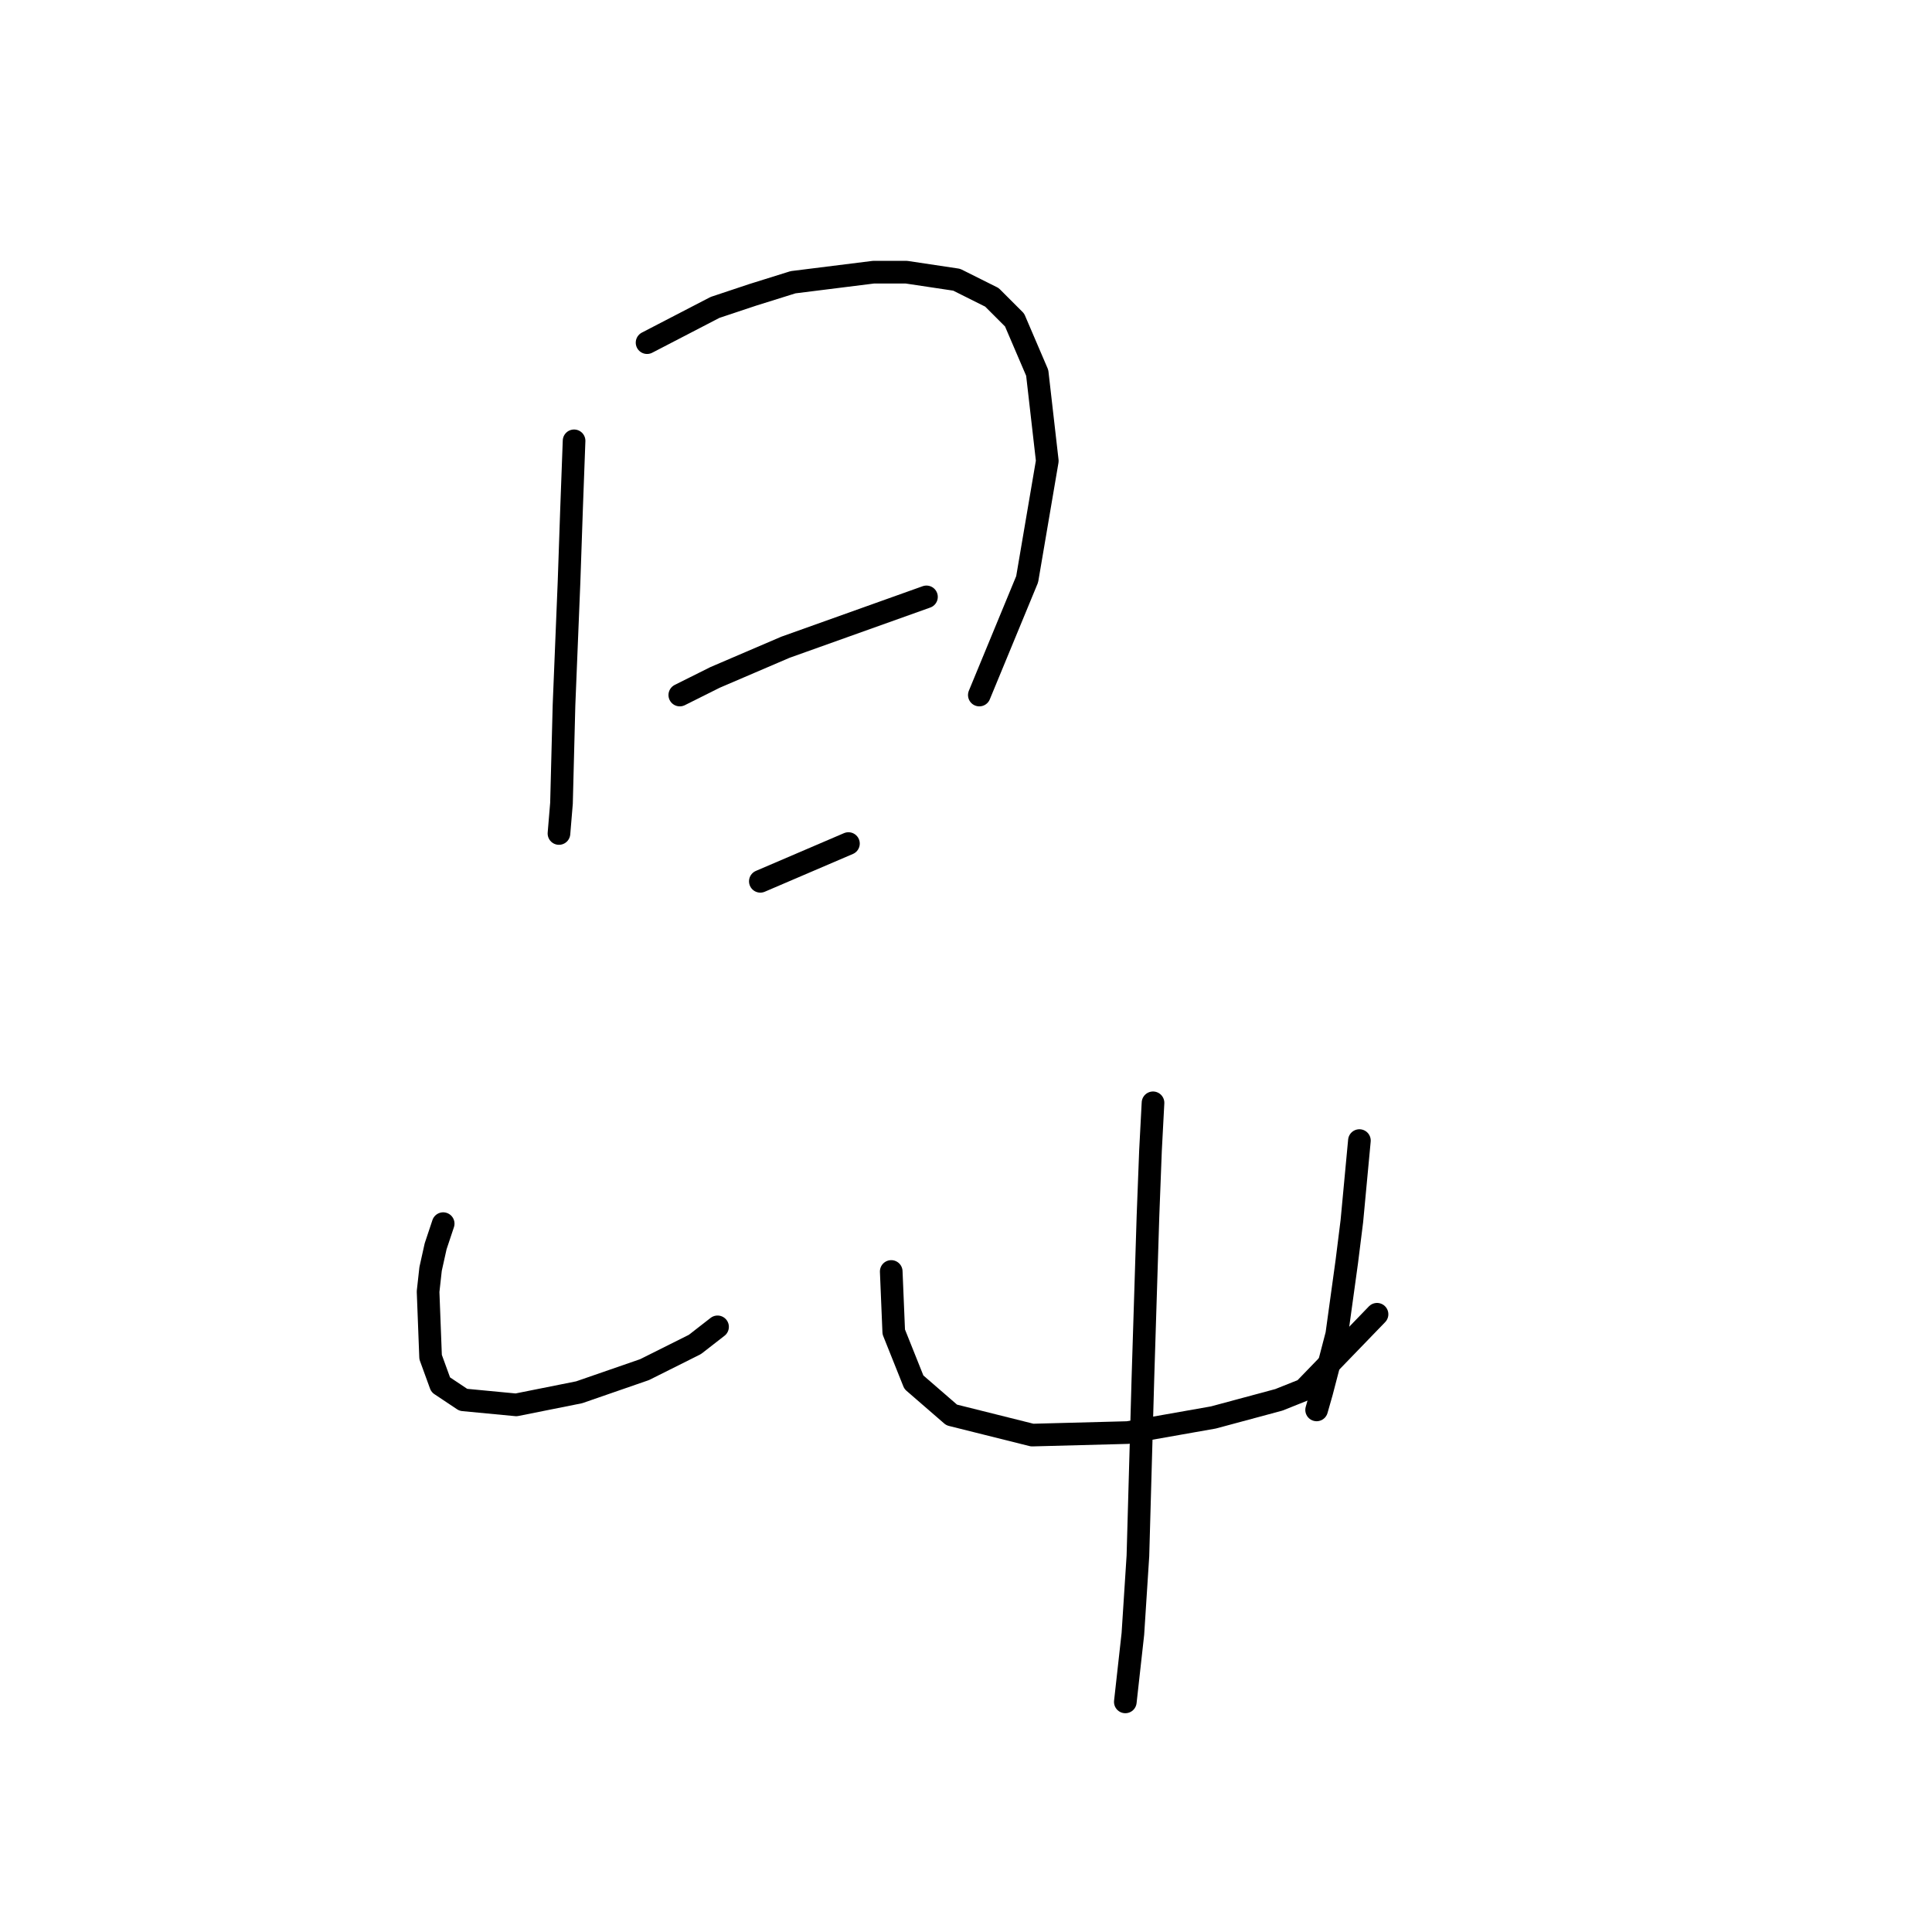 <?xml version="1.0" standalone="no"?>
    <svg width="256" height="256" xmlns="http://www.w3.org/2000/svg" version="1.1">
    <polyline stroke="black" stroke-width="3" stroke-linecap="round" fill="transparent" stroke-linejoin="round" points="76.068 58.411 75.734 67.416 75.401 77.088 74.734 93.432 74.4 106.439 74.066 110.442 74.066 110.442 " />
        <polyline stroke="black" stroke-width="3" stroke-linecap="round" fill="transparent" stroke-linejoin="round" points="85.74 45.403 94.745 40.734 99.748 39.066 105.085 37.398 115.758 36.064 120.094 36.064 126.764 37.065 131.434 39.399 134.436 42.401 137.437 49.405 138.772 61.079 136.103 76.755 129.766 92.097 129.766 92.097 " />
        <polyline stroke="black" stroke-width="3" stroke-linecap="round" fill="transparent" stroke-linejoin="round" points="90.076 92.097 94.745 89.763 99.415 87.761 104.084 85.76 122.762 79.09 122.762 79.09 " />
        <polyline stroke="black" stroke-width="3" stroke-linecap="round" fill="transparent" stroke-linejoin="round" points="100.749 116.779 112.423 111.776 112.423 111.776 " />
        <polyline stroke="black" stroke-width="3" stroke-linecap="round" fill="transparent" stroke-linejoin="round" points="58.724 162.139 57.723 165.141 57.056 168.142 56.723 171.144 57.056 179.816 58.391 183.485 61.392 185.486 68.396 186.153 76.735 184.486 85.407 181.484 92.077 178.148 95.079 175.814 95.079 175.814 " />
        <polyline stroke="black" stroke-width="3" stroke-linecap="round" fill="transparent" stroke-linejoin="round" points="107.42 150.799 " />
        <polyline stroke="black" stroke-width="3" stroke-linecap="round" fill="transparent" stroke-linejoin="round" points="80.07 225.51 " />
        <polyline stroke="black" stroke-width="3" stroke-linecap="round" fill="transparent" stroke-linejoin="round" points="118.093 168.476 118.426 176.481 121.094 183.151 126.097 187.487 136.77 190.156 149.445 189.822 160.785 187.821 169.456 185.486 172.792 184.152 182.464 174.146 182.464 174.146 " />
        <polyline stroke="black" stroke-width="3" stroke-linecap="round" fill="transparent" stroke-linejoin="round" points="180.129 151.132 179.129 161.805 178.462 167.142 177.128 176.814 175.126 184.486 174.459 186.82 174.459 186.82 " />
        <polyline stroke="black" stroke-width="3" stroke-linecap="round" fill="transparent" stroke-linejoin="round" points="152.78 146.129 152.446 152.467 152.113 161.138 151.446 182.484 150.779 206.165 150.112 216.505 149.445 222.508 149.111 225.51 149.111 225.51 " />
        </svg>